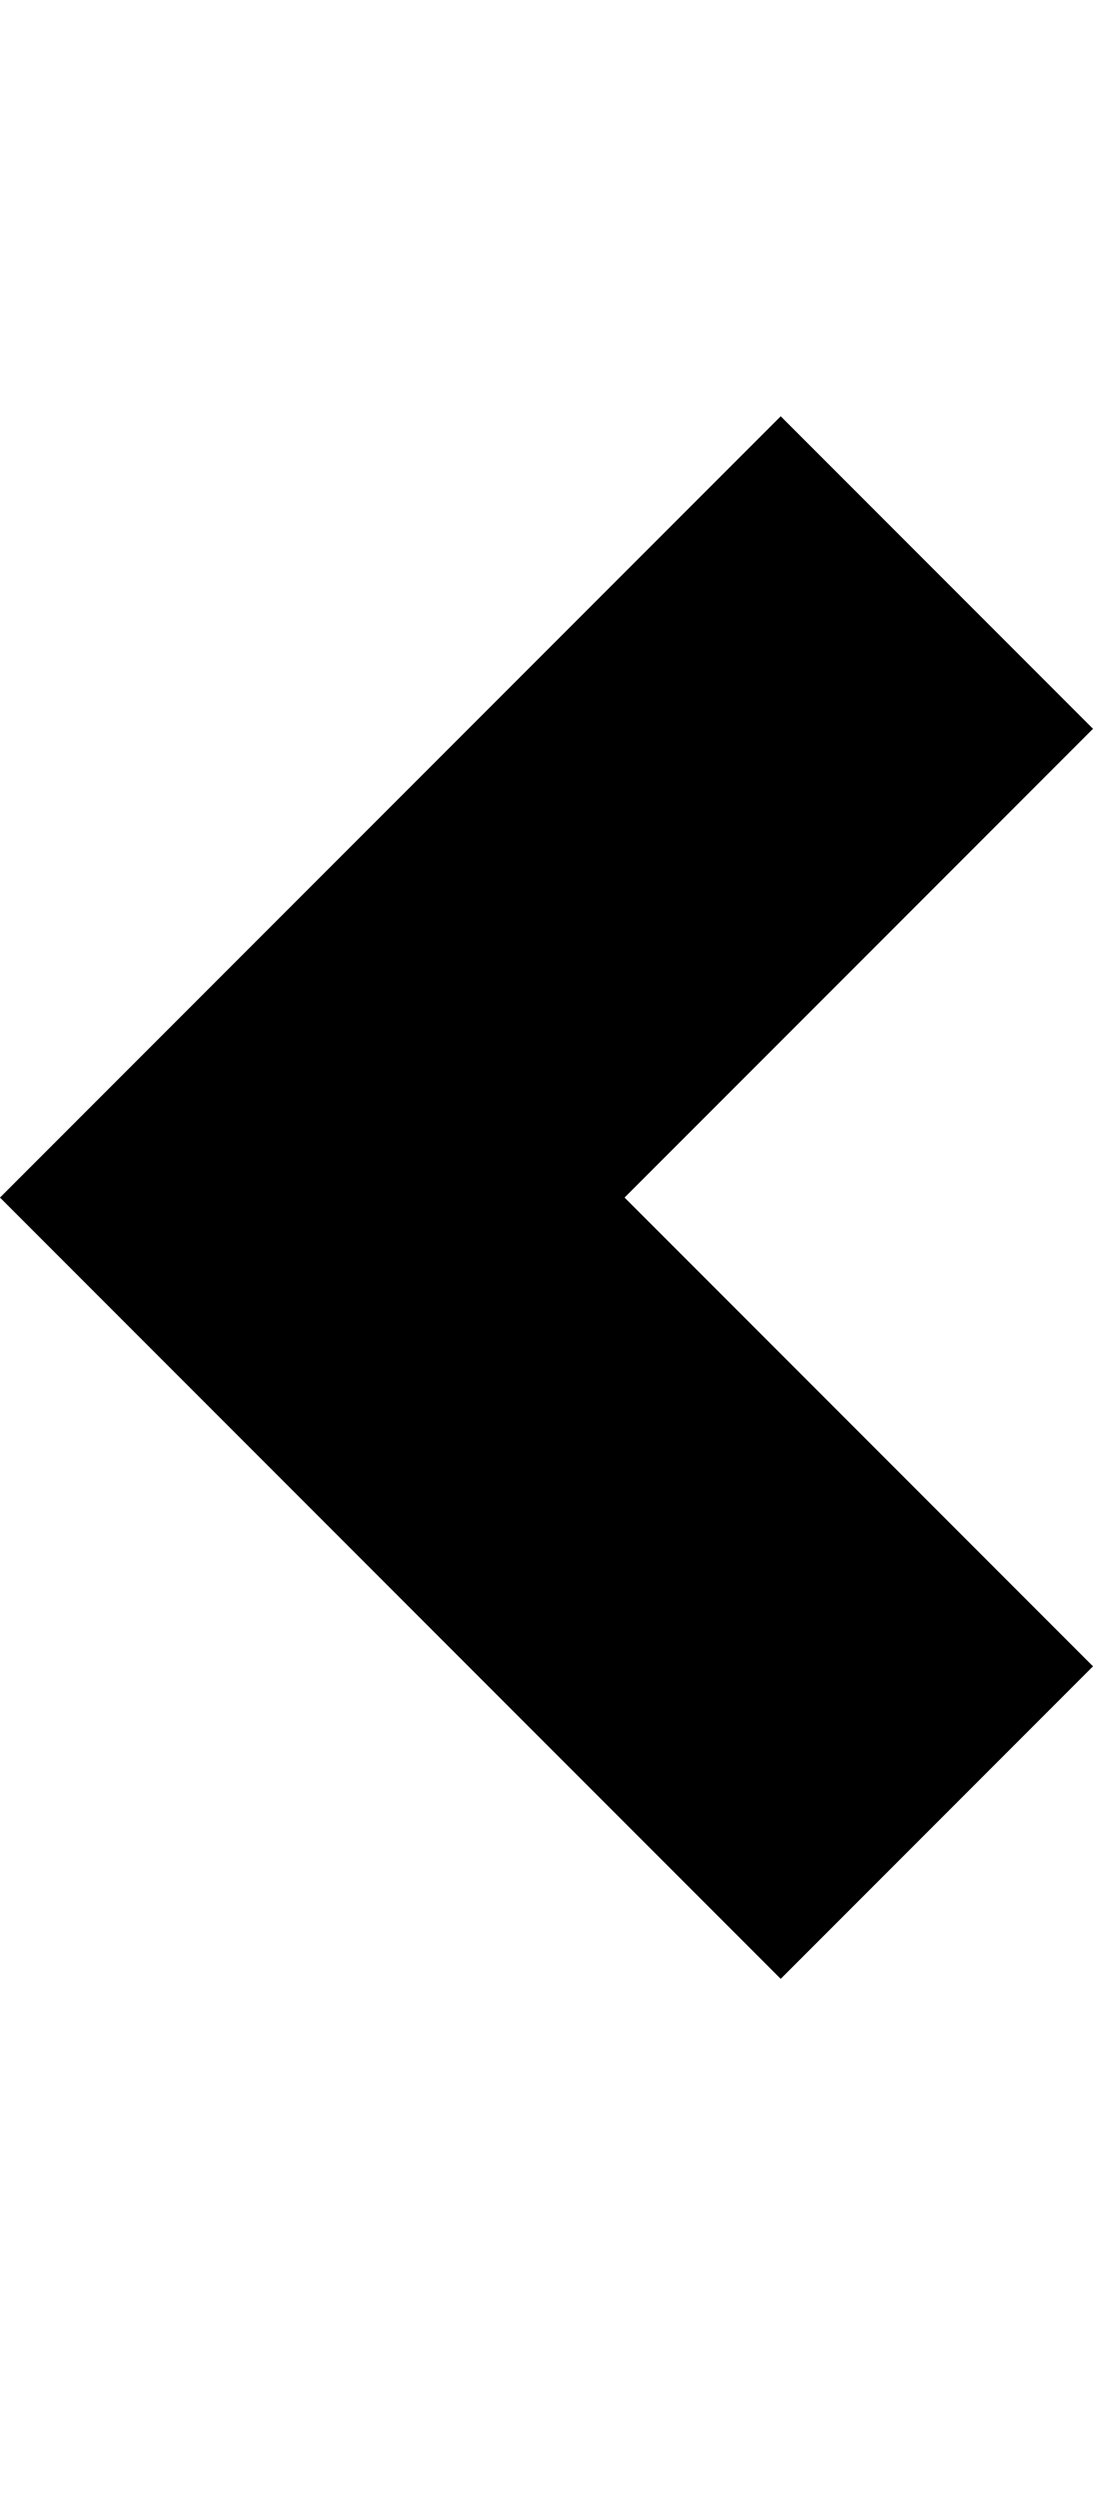 <svg height="1000px" width="437.5px" xmlns="http://www.w3.org/2000/svg">
  <g>
    <path d="M0 479.004c0 0 312.5 -312.5 312.5 -312.5c0 0 125 125 125 125c0 0 -187.5 187.5 -187.5 187.5c0 0 187.5 187.5 187.5 187.5c0 0 -125 125 -125 125c0 0 -312.5 -312.5 -312.5 -312.5" />
  </g>
</svg>